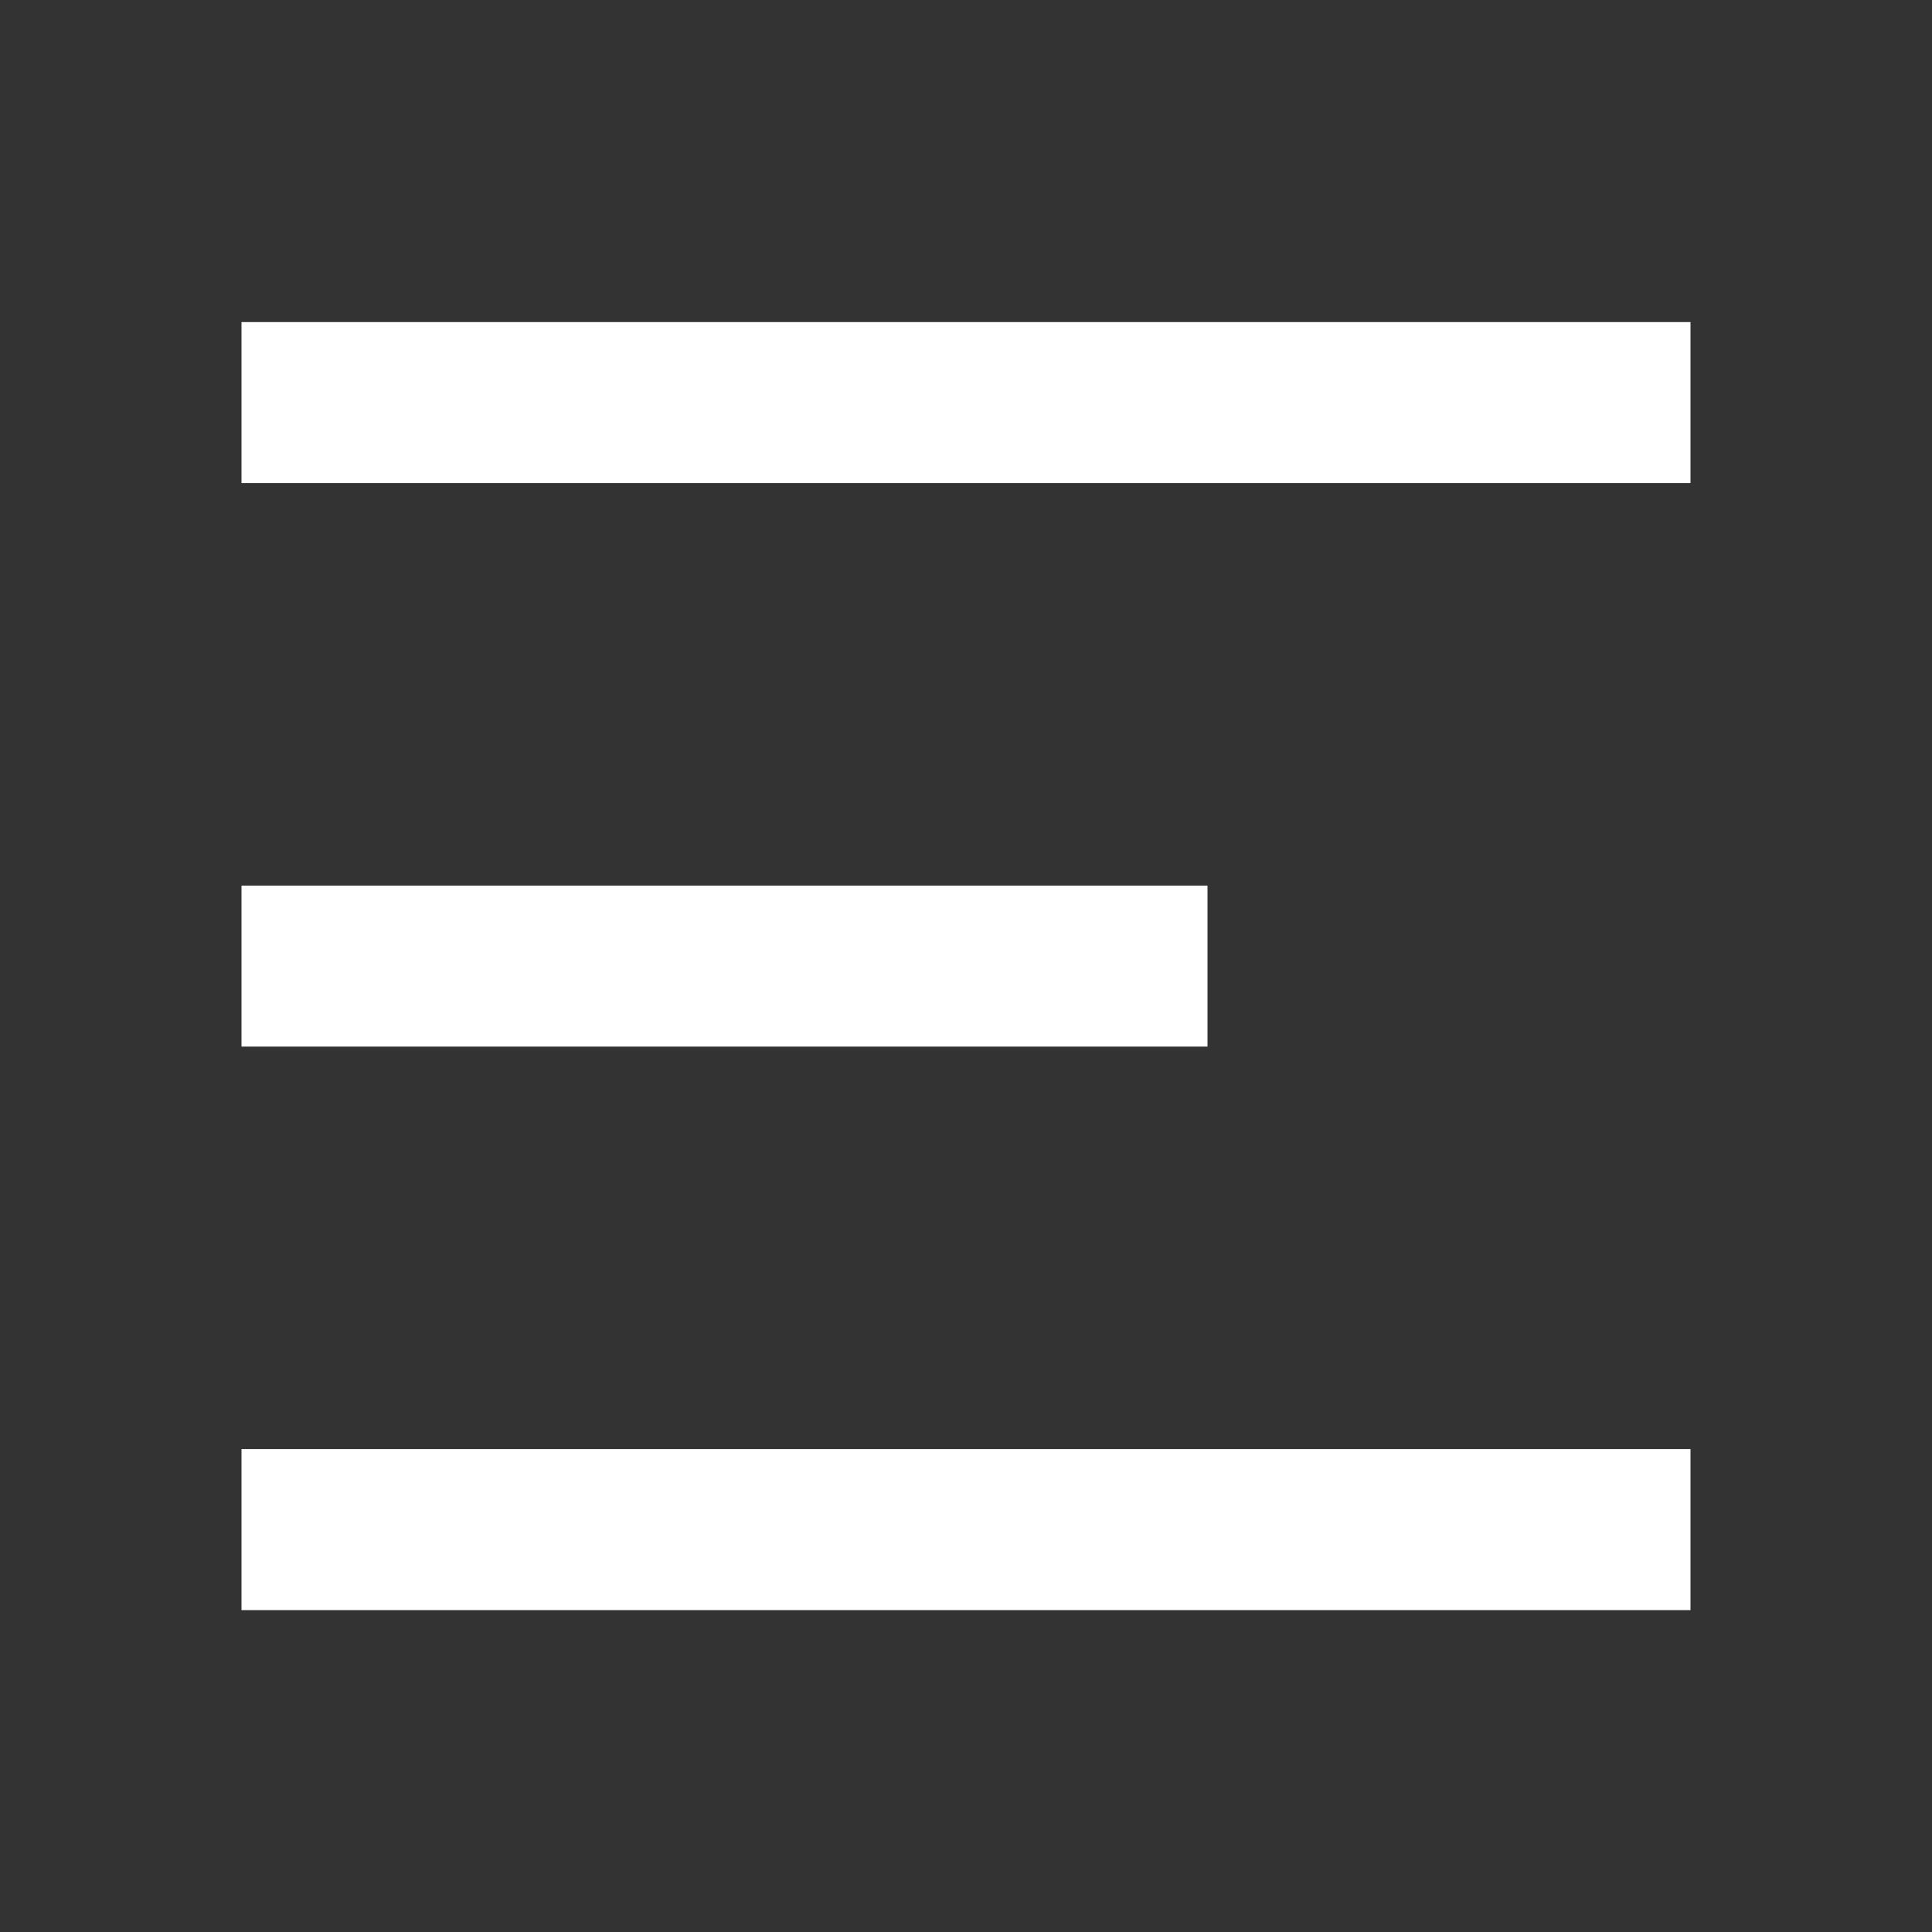 <svg width="28" height="28" viewBox="0 0 28 28" fill="none" xmlns="http://www.w3.org/2000/svg">
<rect x="0" y="0" width="28" height="28" fill="#333333" stroke="none"/>
<path d="M24.5 4.668H3.5V7.001H24.5V4.668ZM17.5 12.835H3.5V15.168H17.5V12.835ZM24.5 21.001H3.5V23.335H24.5V21.001Z" fill="white"/>
</svg>
